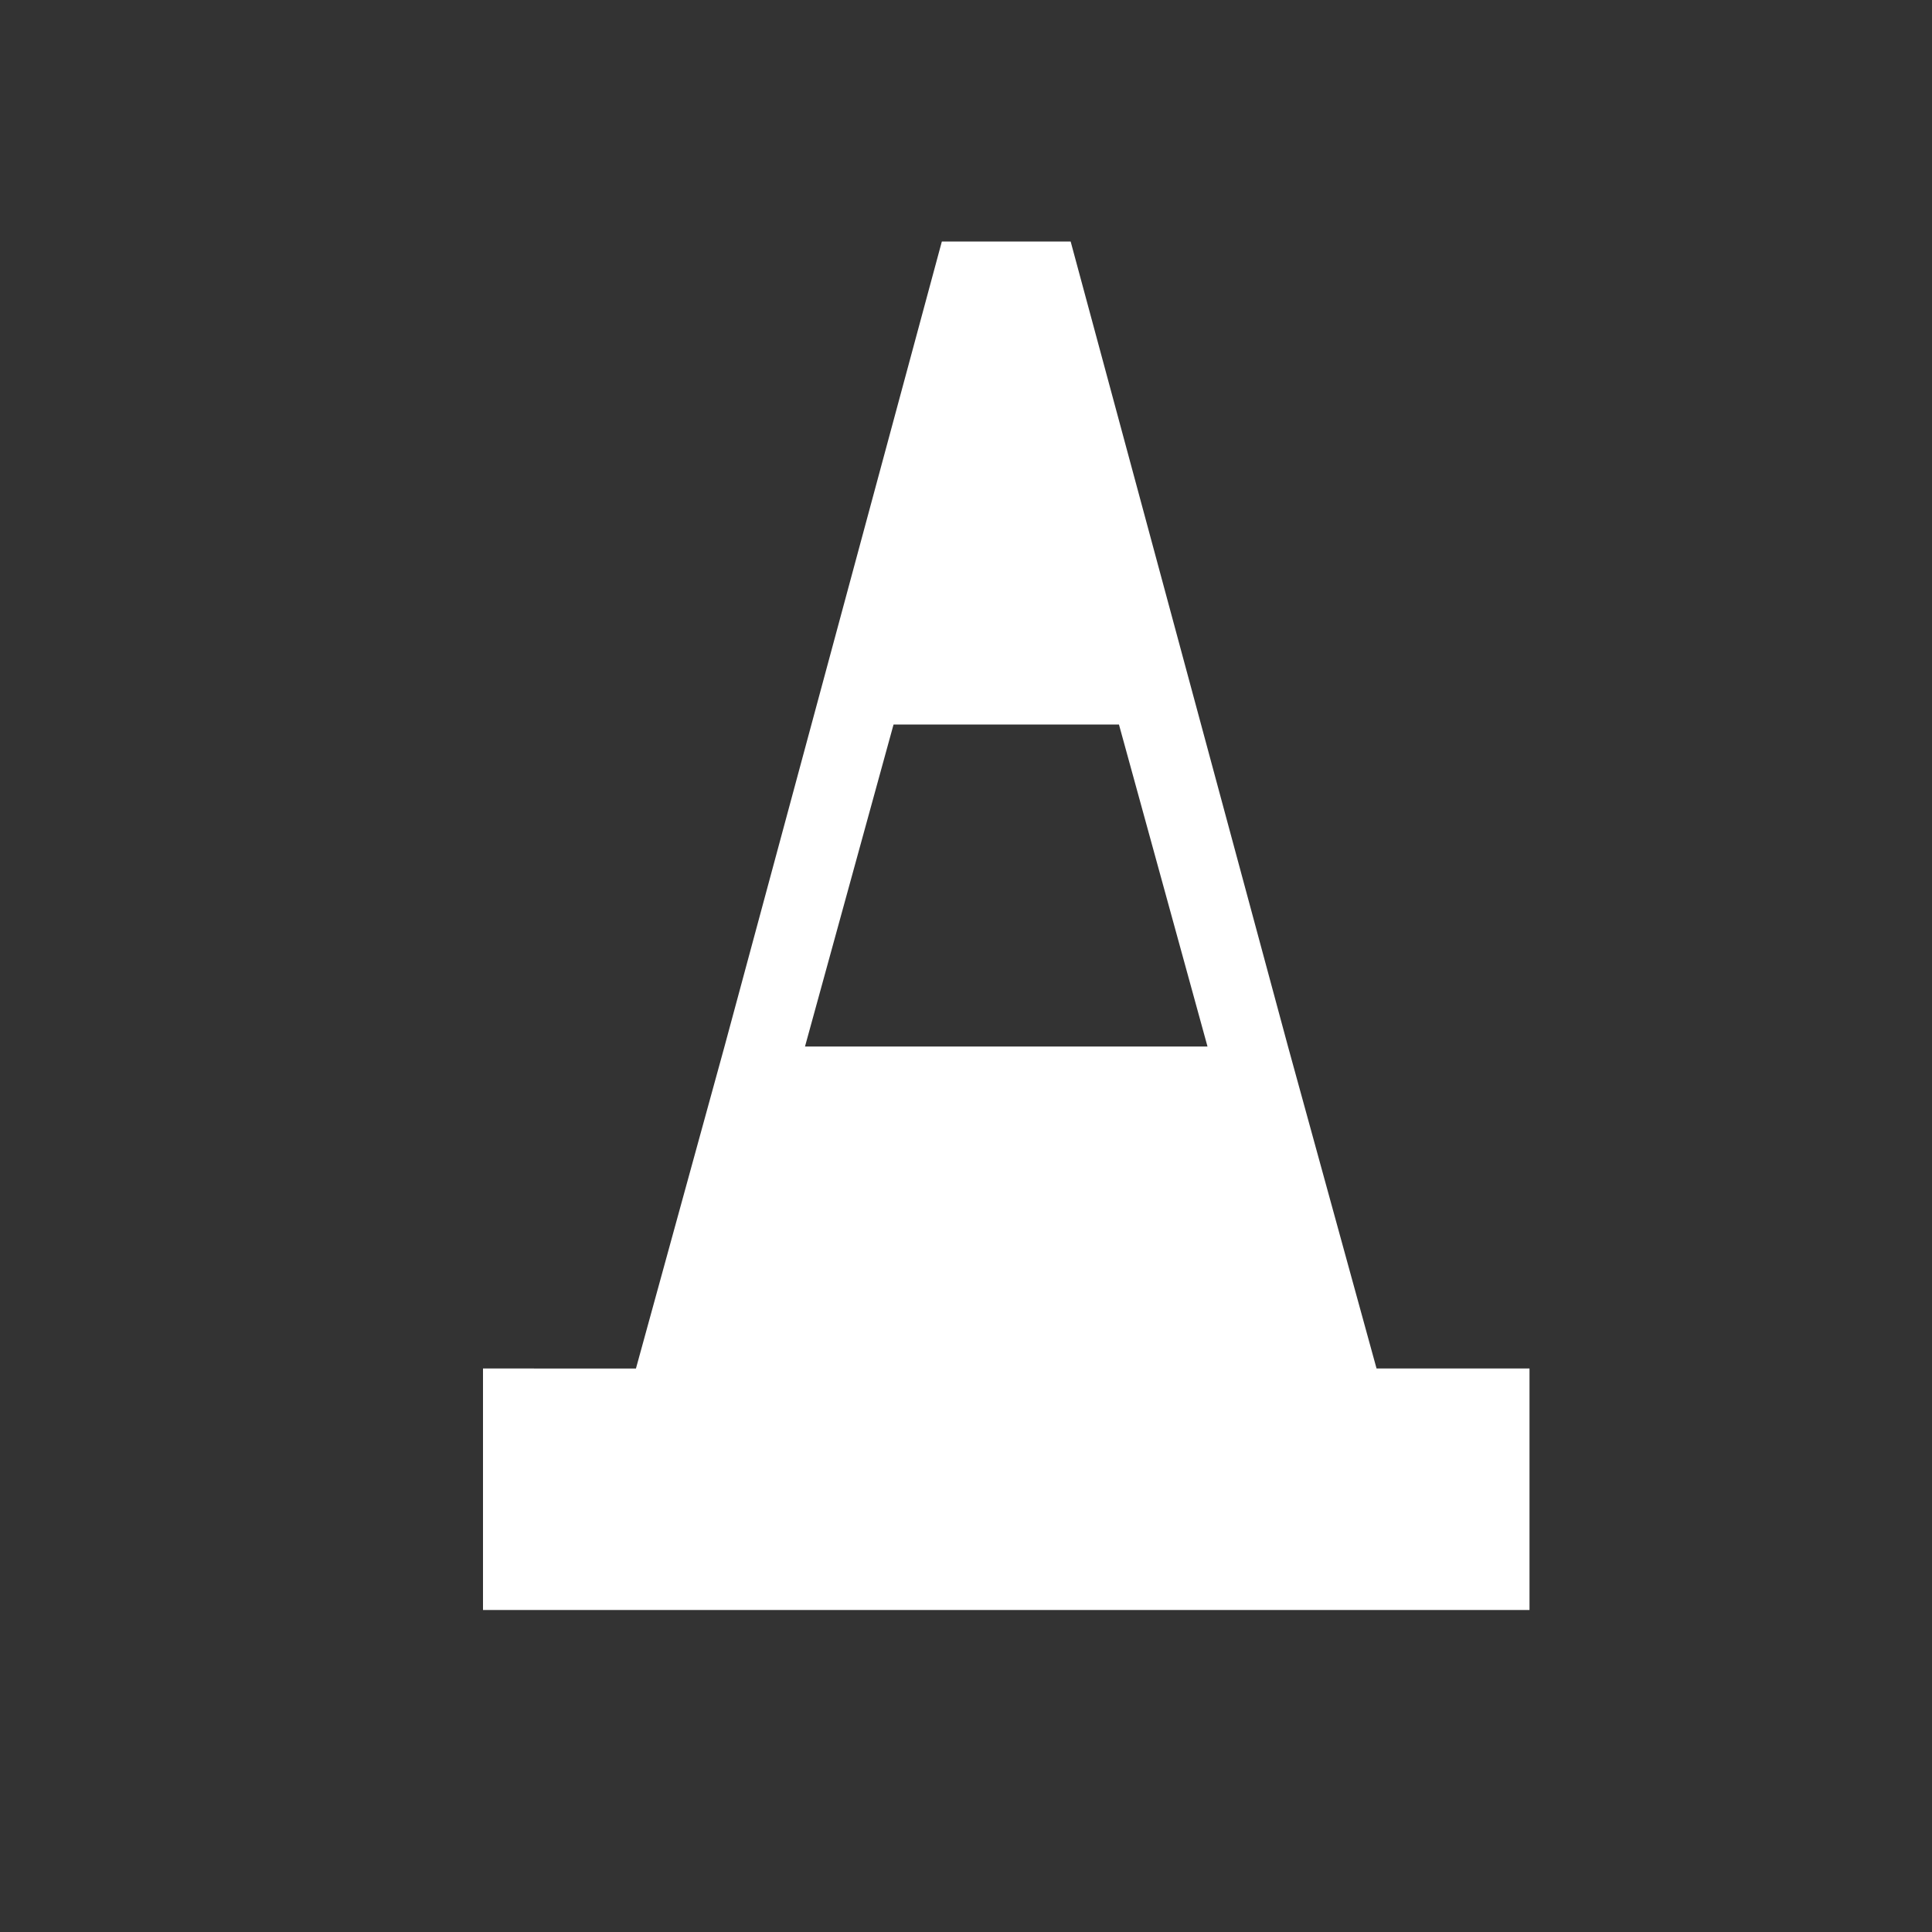 <?xml version="1.0" encoding="utf-8"?>
<!-- Generator: Adobe Illustrator 21.1.0, SVG Export Plug-In . SVG Version: 6.00 Build 0)  -->
<svg version="1.1" id="Layer_1" xmlns="http://www.w3.org/2000/svg" xmlns:xlink="http://www.w3.org/1999/xlink" x="0px" y="0px"
	 width="24px" height="24px" viewBox="0 0 24 24" enable-background="new 0 0 24 24" xml:space="preserve">
<rect x="0" y="0" width="24" height="24" fill="#333333" stroke="none"/>
<g>
	<path fill="#FFFFFF" d="M17.1,17L16,13l0,0L13.3,3h-1.6L9,13h0l-1.1,4H6v3h13v-3H17.1z M11.1,9h2.8l1.1,4h-5L11.1,9z"/>
</g>
</svg>
